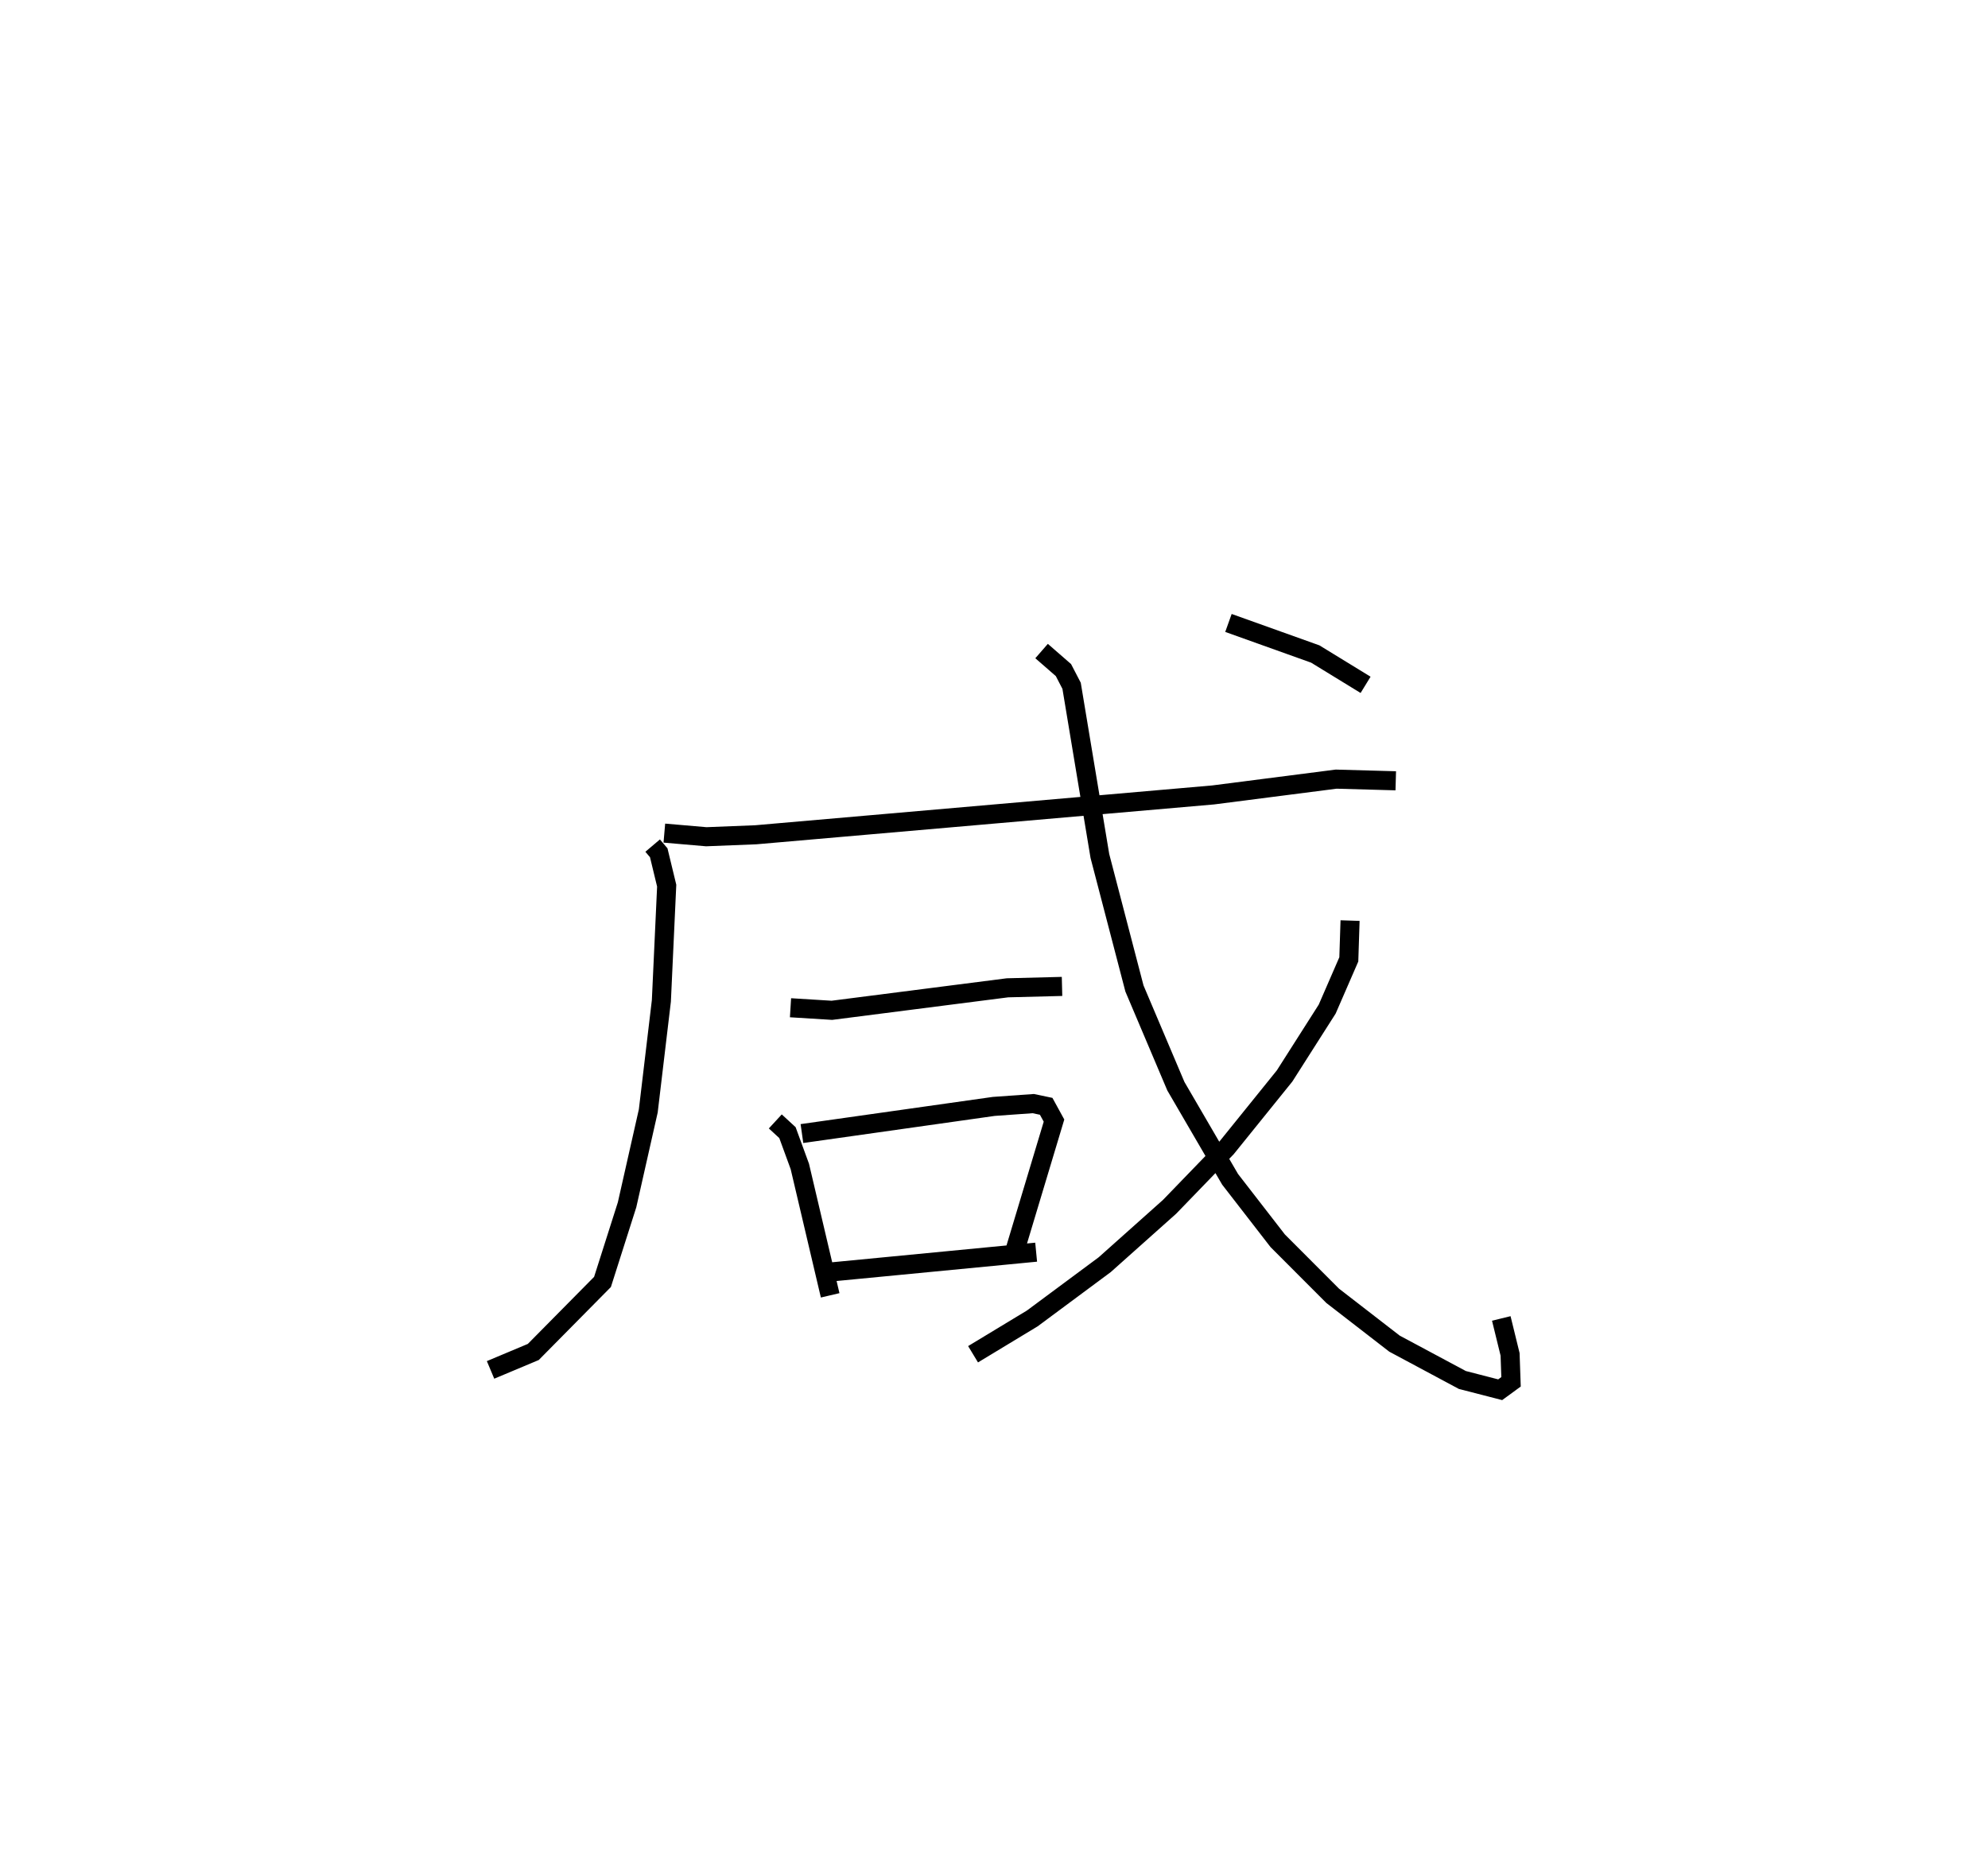 <?xml version="1.0" encoding="utf-8" ?>
<svg baseProfile="full" height="97.836" version="1.1" width="104.187" xmlns="http://www.w3.org/2000/svg" xmlns:ev="http://www.w3.org/2001/xml-events" xmlns:xlink="http://www.w3.org/1999/xlink"><defs /><rect fill="white" height="97.836" width="104.187" x="0" y="0" /><path d="M25,25 m0.0,0.0 m9.204,19.319 l0.319,0.376 0.417,1.724 l-0.279,6.039 -0.686,5.766 l-1.112,4.922 -1.287,4.042 l-3.628,3.671 -2.239,0.94 m9.108,-28.134 l2.198,0.19 2.598,-0.103 l23.966,-2.088 6.447,-0.828 l3.123,0.087 m-31.72,11.895 l2.169,0.134 9.202,-1.179 l2.859,-0.073 m-15.027,7.076 l0.637,0.587 0.649,1.774 l1.589,6.754 m-1.479,-8.479 l10.054,-1.423 2.069,-0.147 l0.677,0.142 0.41,0.748 l-2.013,6.696 m-9.935,1.263 l11.012,-1.062 m0.285,-31.506 l1.145,0.997 0.428,0.824 l1.482,8.919 1.812,6.947 l2.171,5.121 2.841,4.878 l2.495,3.221 2.879,2.884 l3.241,2.508 3.557,1.905 l1.983,0.512 0.569,-0.416 l-0.05,-1.439 -0.461,-1.882 m-7.925,-20.853 l-0.066,2.034 -1.133,2.606 l-2.233,3.505 -3.041,3.768 l-2.987,3.09 -3.399,3.033 l-3.795,2.816 -3.104,1.878 m13.384,-38.329 l4.55,1.628 2.637,1.616 " fill="none" stroke="black" stroke-width="1" /></svg>